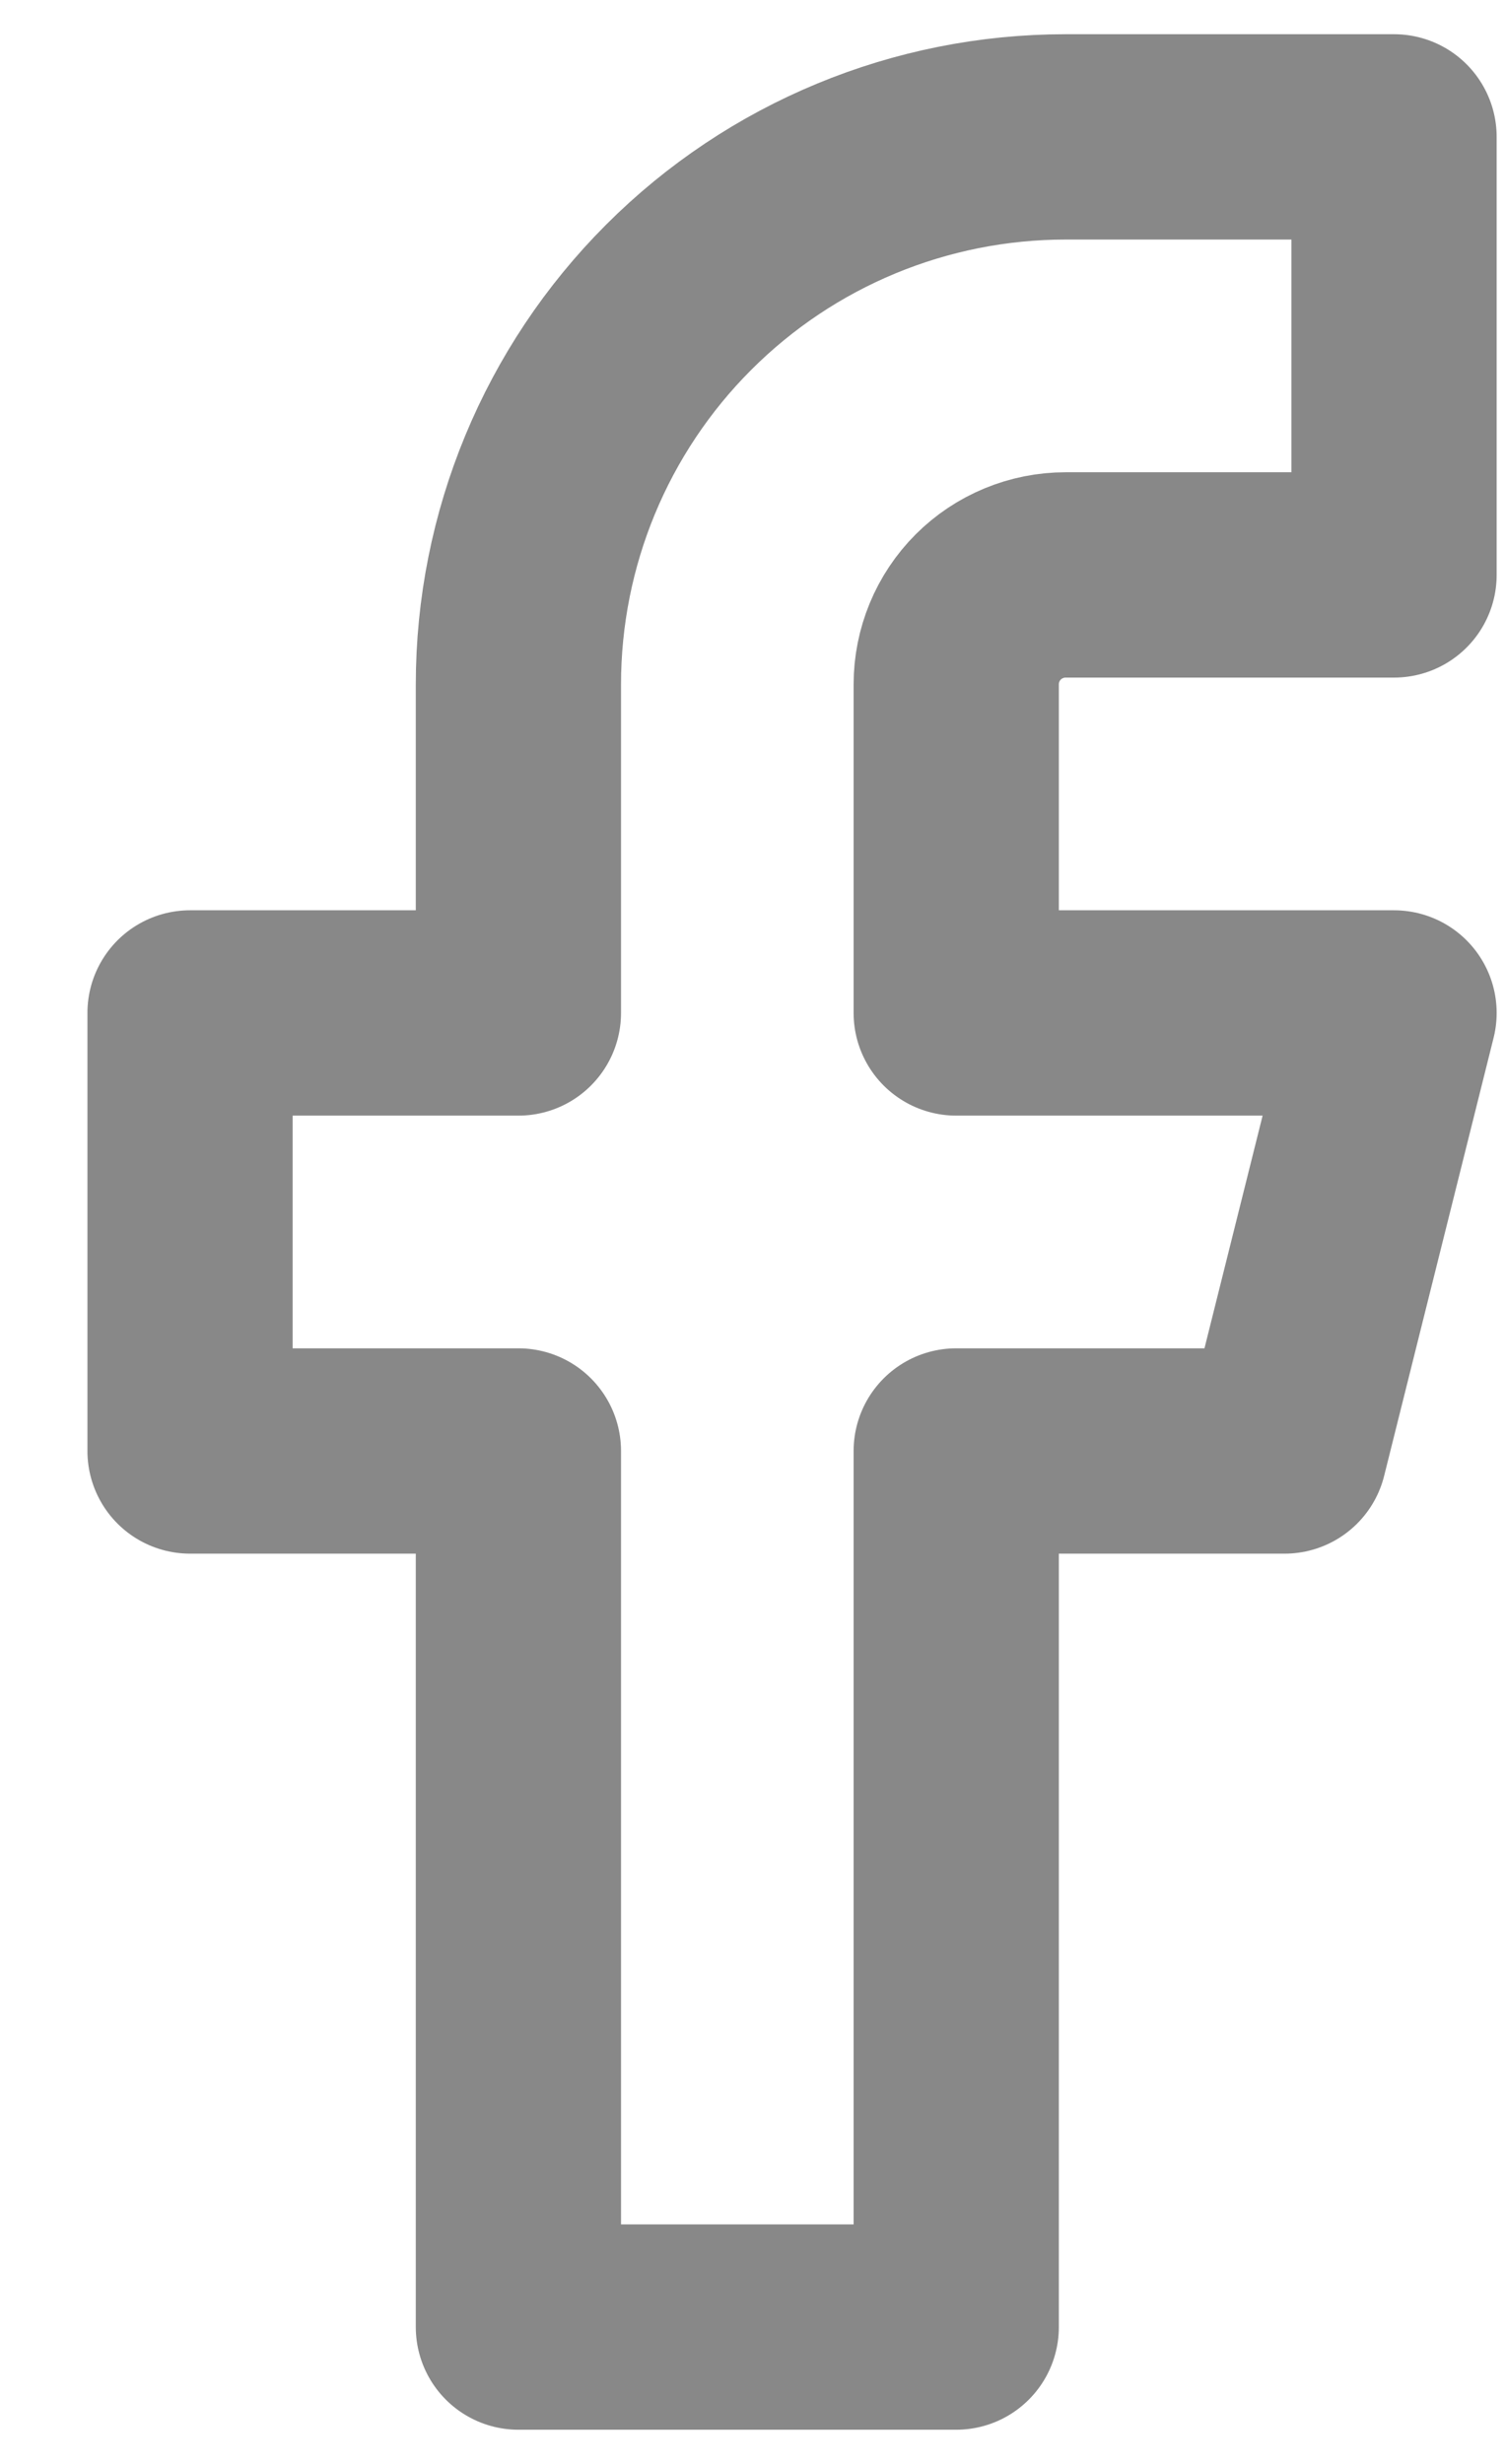 <svg width="11" height="18" viewBox="0 0 11 18" fill="none" xmlns="http://www.w3.org/2000/svg">
<path d="M10.189 1H7.789C6.728 1 5.71 1.421 4.96 2.172C4.21 2.922 3.789 3.939 3.789 5V7.4H1.389V10.6H3.789V17H6.989V10.6H9.389L10.189 7.4H6.989V5C6.989 4.788 7.073 4.584 7.223 4.434C7.373 4.284 7.577 4.2 7.789 4.2H10.189V1Z" stroke="#888888" stroke-width="1.5" stroke-linecap="round" stroke-linejoin="round"/>
</svg>
